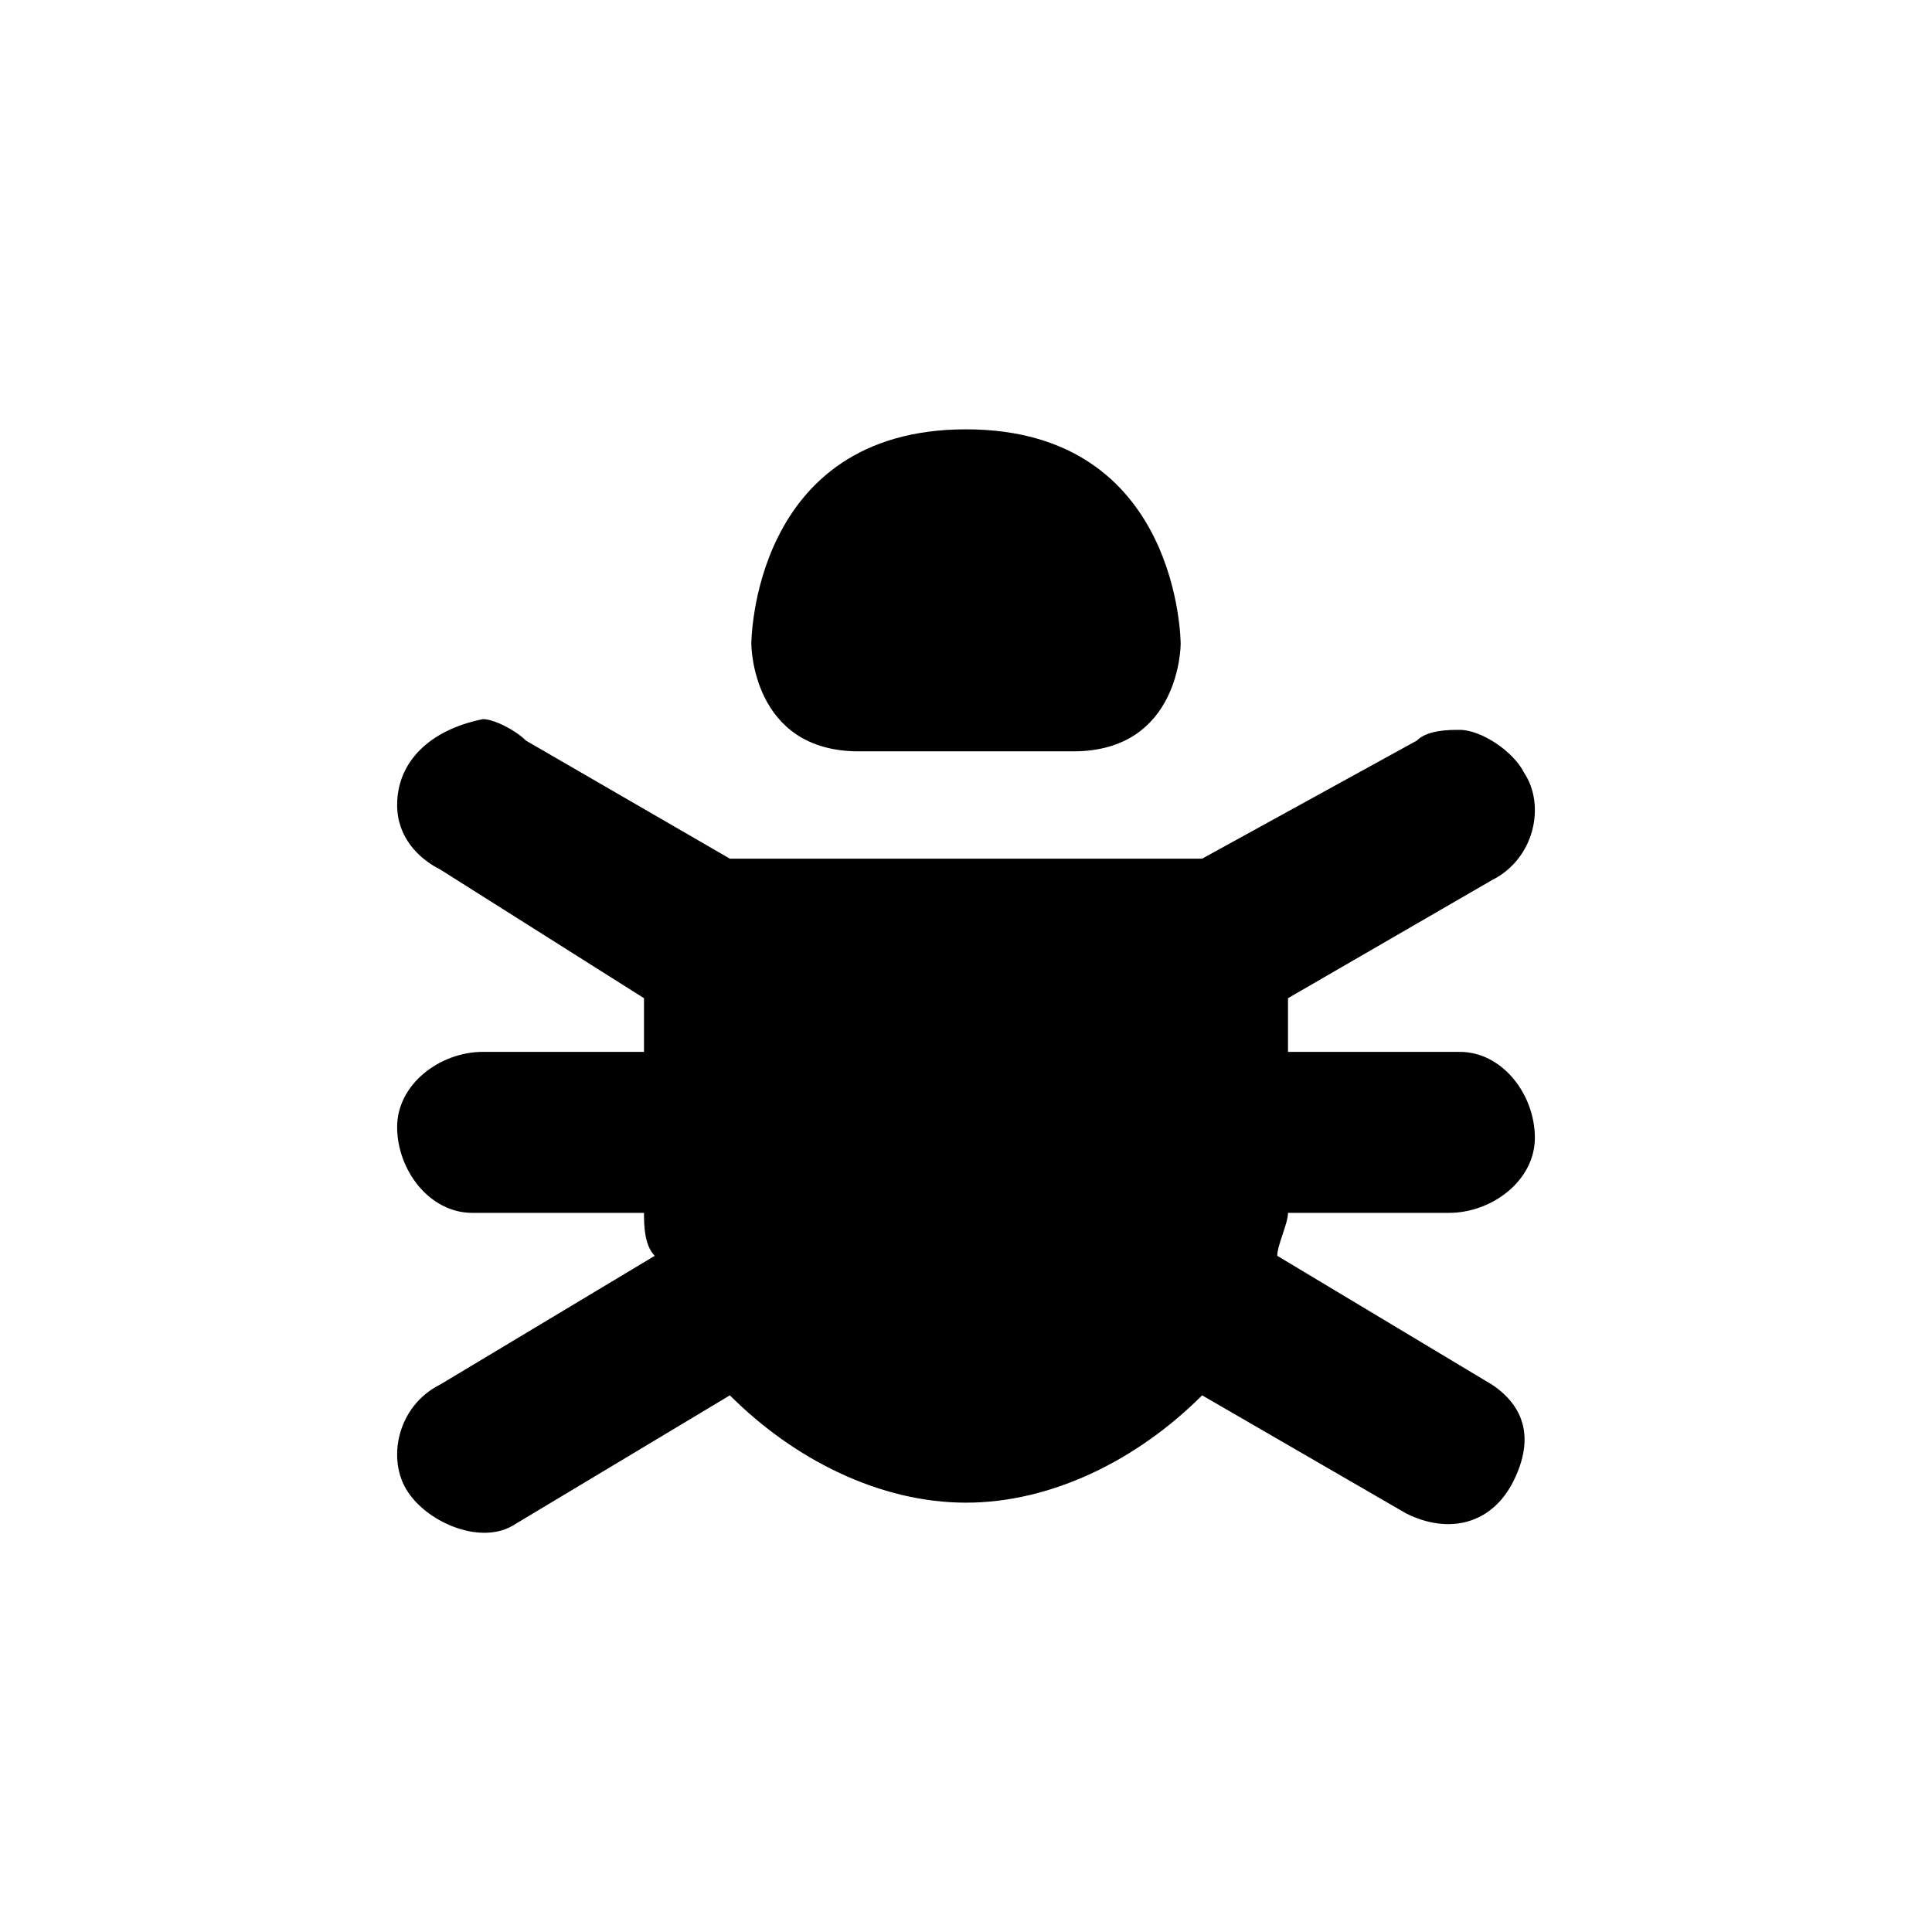 <?xml version="1.0" encoding="UTF-8" standalone="yes"?>
<svg viewBox="0 0 18 18">
  <g>
    <path d="M8,7h2c1,0,1-1,1-1s0-2-2-2S7,6,7,6S7,7,8,7z"/>
    <path d="M13.9,12.9l-2-1.2c0-0.1,0.1-0.3,0.1-0.4h1.5c0.4,0,0.8-0.3,0.8-0.7S14,9.8,13.6,9.8l0,0H12V9.3l1.9-1.1
		c0.4-0.2,0.5-0.7,0.3-1c-0.1-0.2-0.4-0.4-0.6-0.4c-0.1,0-0.3,0-0.4,0.1l-2,1.1H9l0,0H6.8L4.9,6.9C4.8,6.8,4.6,6.7,4.5,6.7
		C4,6.8,3.7,7.1,3.7,7.5c0,0.3,0.2,0.5,0.4,0.6L6,9.3v0.5H4.5c-0.4,0-0.8,0.3-0.8,0.7s0.3,0.8,0.7,0.8l0,0H6c0,0.1,0,0.3,0.1,0.4
		l-2,1.2c-0.4,0.2-0.5,0.7-0.3,1s0.7,0.5,1,0.3l2-1.2c0.6,0.6,1.4,1,2.2,1s1.6-0.4,2.2-1l1.9,1.1c0.4,0.2,0.8,0.1,1-0.3
		S14.2,13.1,13.9,12.9z"/>
  </g>
</svg>